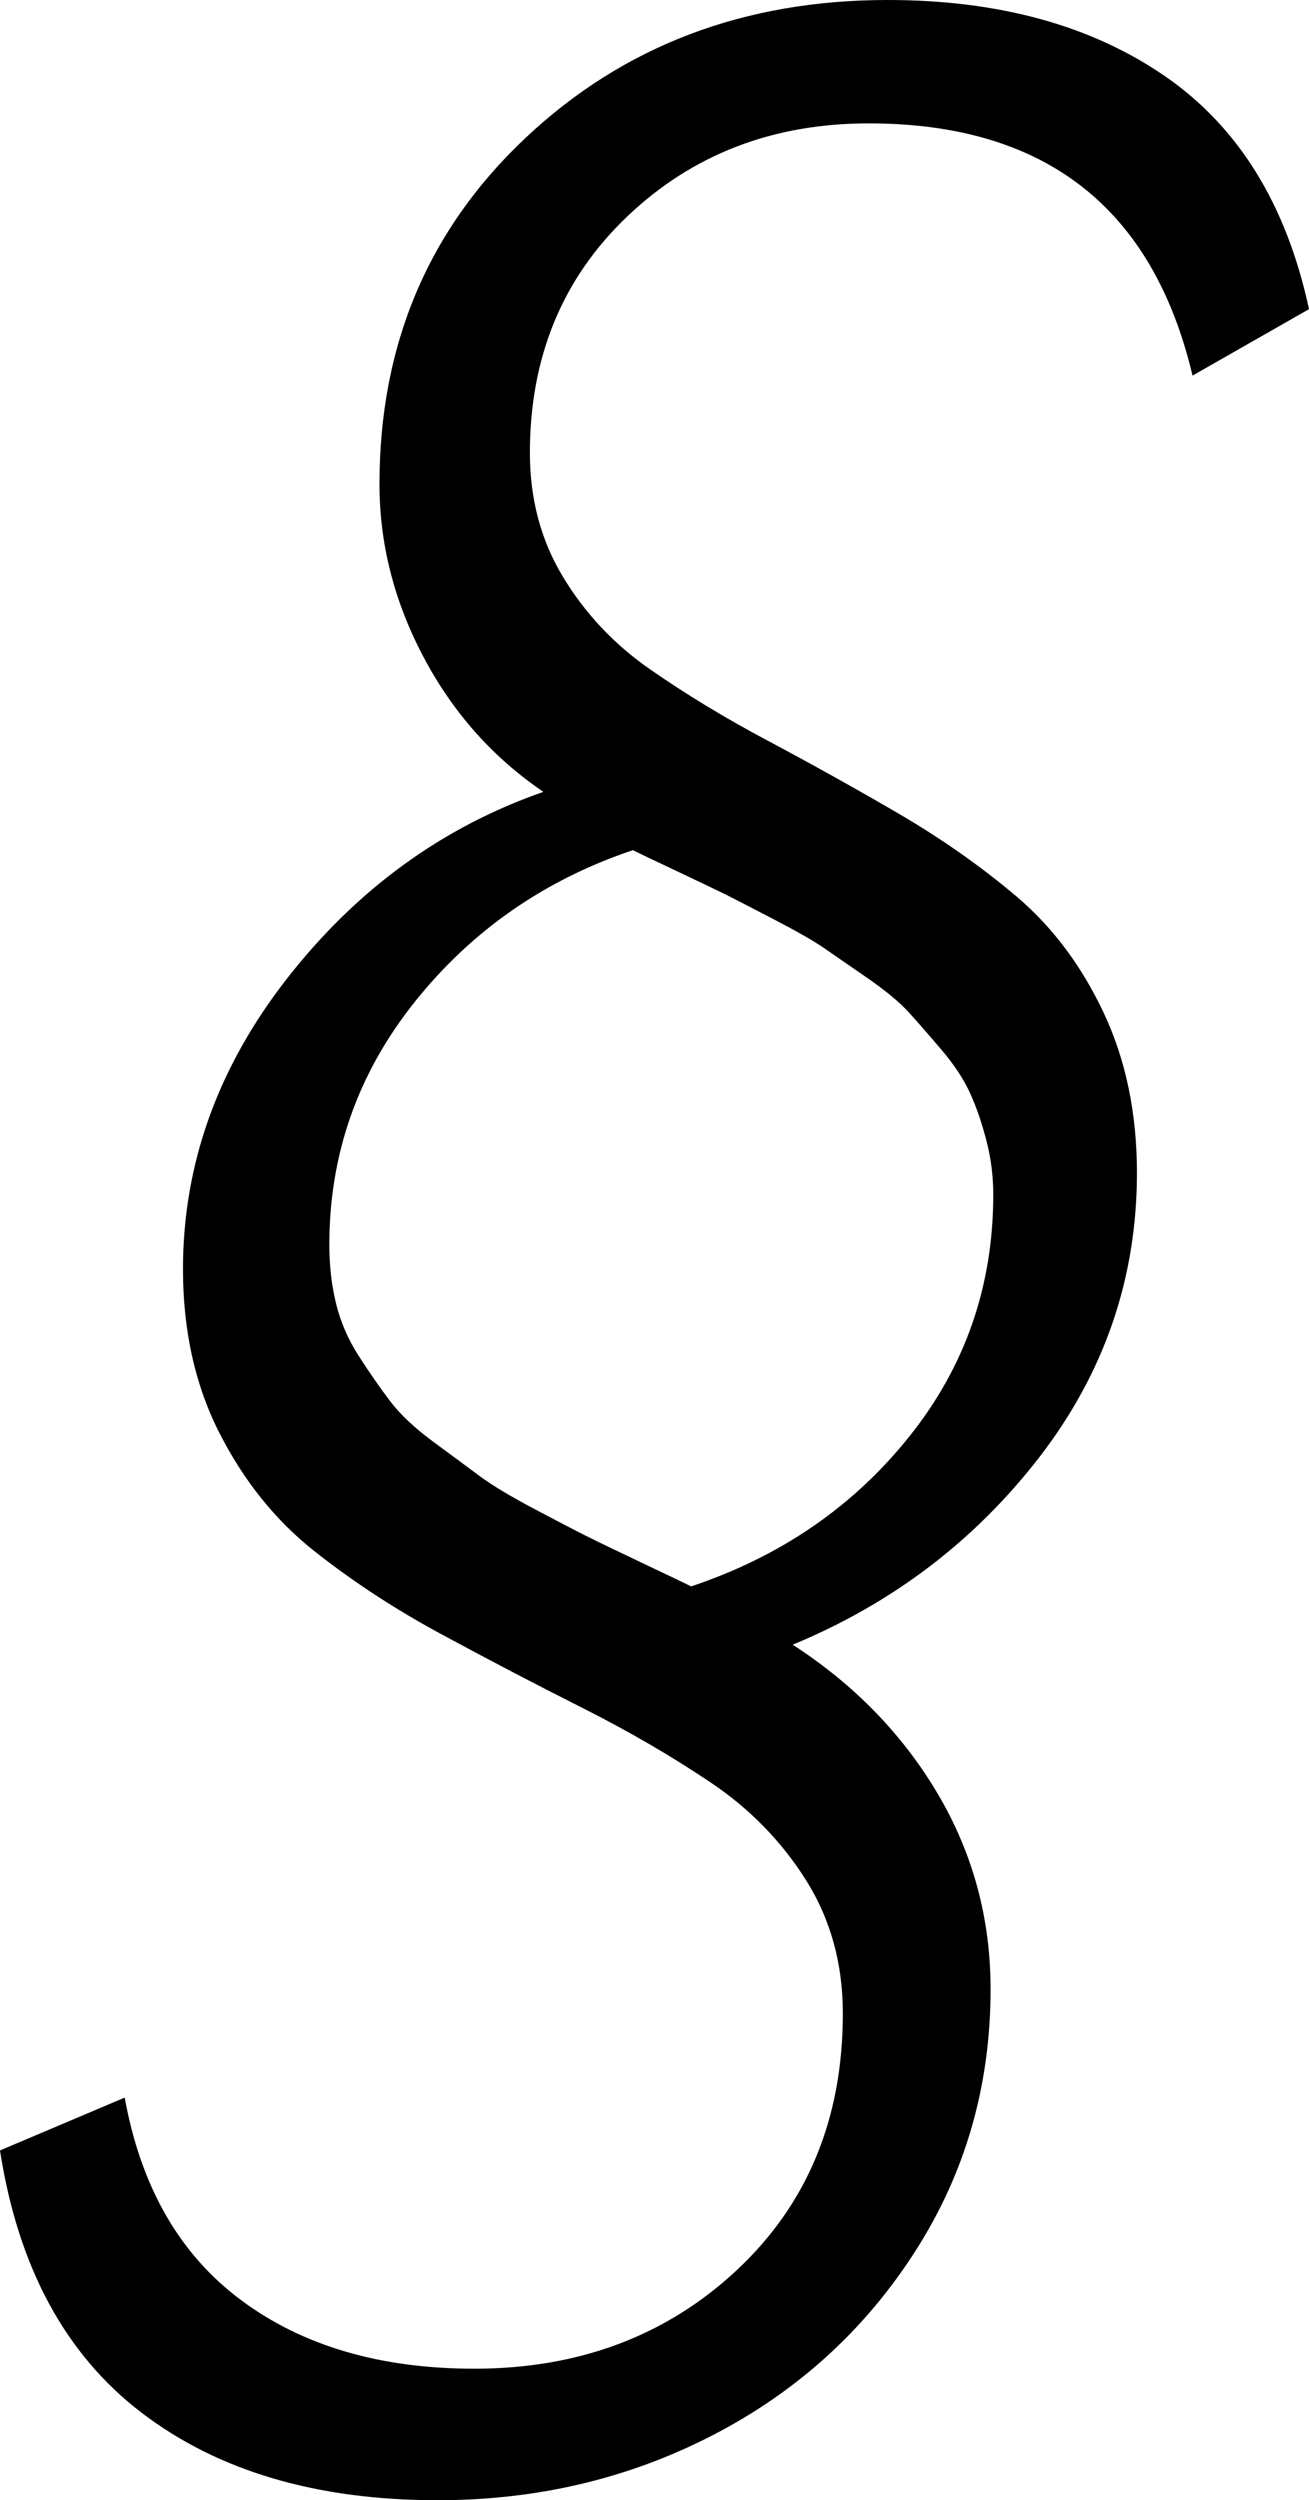 <svg width="14.15" height="27.012" viewBox="1.626 -48.018 14.15 27.012" xmlns="http://www.w3.org/2000/svg"><path d="M1.626 -24.785L2.974 -25.356C3.149 -24.39 3.569 -23.66 4.233 -23.167C4.897 -22.673 5.737 -22.427 6.753 -22.427C7.886 -22.427 8.833 -22.783 9.595 -23.496C10.356 -24.209 10.737 -25.132 10.737 -26.265C10.737 -26.802 10.605 -27.28 10.342 -27.7C10.078 -28.12 9.736 -28.472 9.316 -28.755C8.896 -29.038 8.435 -29.307 7.932 -29.561C7.429 -29.814 6.924 -30.078 6.416 -30.352C5.908 -30.625 5.444 -30.928 5.024 -31.26C4.604 -31.592 4.263 -32.017 3.999 -32.534C3.735 -33.052 3.604 -33.643 3.604 -34.307C3.604 -35.439 3.979 -36.487 4.731 -37.449C5.483 -38.411 6.406 -39.082 7.5 -39.463C6.953 -39.834 6.521 -40.32 6.204 -40.92C5.886 -41.521 5.728 -42.144 5.728 -42.788C5.728 -44.292 6.255 -45.54 7.31 -46.531C8.364 -47.522 9.668 -48.018 11.221 -48.018C12.422 -48.018 13.42 -47.744 14.216 -47.197C15.012 -46.65 15.532 -45.811 15.776 -44.678L14.517 -43.96C14.087 -45.776 12.92 -46.685 11.016 -46.685C9.98 -46.685 9.111 -46.35 8.408 -45.681C7.705 -45.012 7.354 -44.16 7.354 -43.125C7.354 -42.627 7.473 -42.18 7.712 -41.785C7.952 -41.389 8.264 -41.057 8.65 -40.789C9.036 -40.52 9.463 -40.261 9.932 -40.012C10.4 -39.763 10.869 -39.502 11.338 -39.229C11.807 -38.955 12.234 -38.655 12.62 -38.328C13.005 -38 13.318 -37.583 13.557 -37.075C13.796 -36.567 13.916 -35.991 13.916 -35.347C13.916 -34.214 13.567 -33.193 12.869 -32.285C12.17 -31.377 11.279 -30.698 10.195 -30.249C10.859 -29.819 11.382 -29.282 11.763 -28.638C12.144 -27.993 12.334 -27.29 12.334 -26.528C12.334 -25.483 12.061 -24.536 11.514 -23.687C10.967 -22.837 10.239 -22.178 9.331 -21.709C8.423 -21.24 7.432 -21.006 6.357 -21.006C5.049 -21.006 3.982 -21.321 3.157 -21.951C2.332 -22.581 1.821 -23.525 1.626 -24.785ZM5.186 -34.57C5.186 -34.346 5.21 -34.133 5.259 -33.933C5.308 -33.733 5.391 -33.542 5.508 -33.362C5.625 -33.181 5.737 -33.02 5.845 -32.878C5.952 -32.737 6.108 -32.59 6.313 -32.439C6.519 -32.288 6.687 -32.163 6.819 -32.065C6.951 -31.968 7.146 -31.851 7.405 -31.714C7.664 -31.577 7.852 -31.479 7.969 -31.421C8.086 -31.362 8.284 -31.267 8.562 -31.135C8.84 -31.003 9.019 -30.918 9.097 -30.879C10.063 -31.201 10.85 -31.741 11.455 -32.498C12.061 -33.254 12.363 -34.126 12.363 -35.112C12.363 -35.308 12.339 -35.5 12.29 -35.691C12.241 -35.881 12.183 -36.052 12.114 -36.204C12.046 -36.355 11.943 -36.511 11.807 -36.672C11.67 -36.833 11.55 -36.97 11.448 -37.083C11.345 -37.195 11.191 -37.322 10.986 -37.463C10.781 -37.605 10.625 -37.712 10.518 -37.786C10.41 -37.859 10.234 -37.959 9.99 -38.086C9.746 -38.213 9.575 -38.301 9.478 -38.35C9.38 -38.398 9.202 -38.484 8.943 -38.606C8.684 -38.728 8.525 -38.804 8.467 -38.833C7.51 -38.511 6.724 -37.964 6.108 -37.192C5.493 -36.421 5.186 -35.547 5.186 -34.57ZM5.186 -34.57"></path></svg>